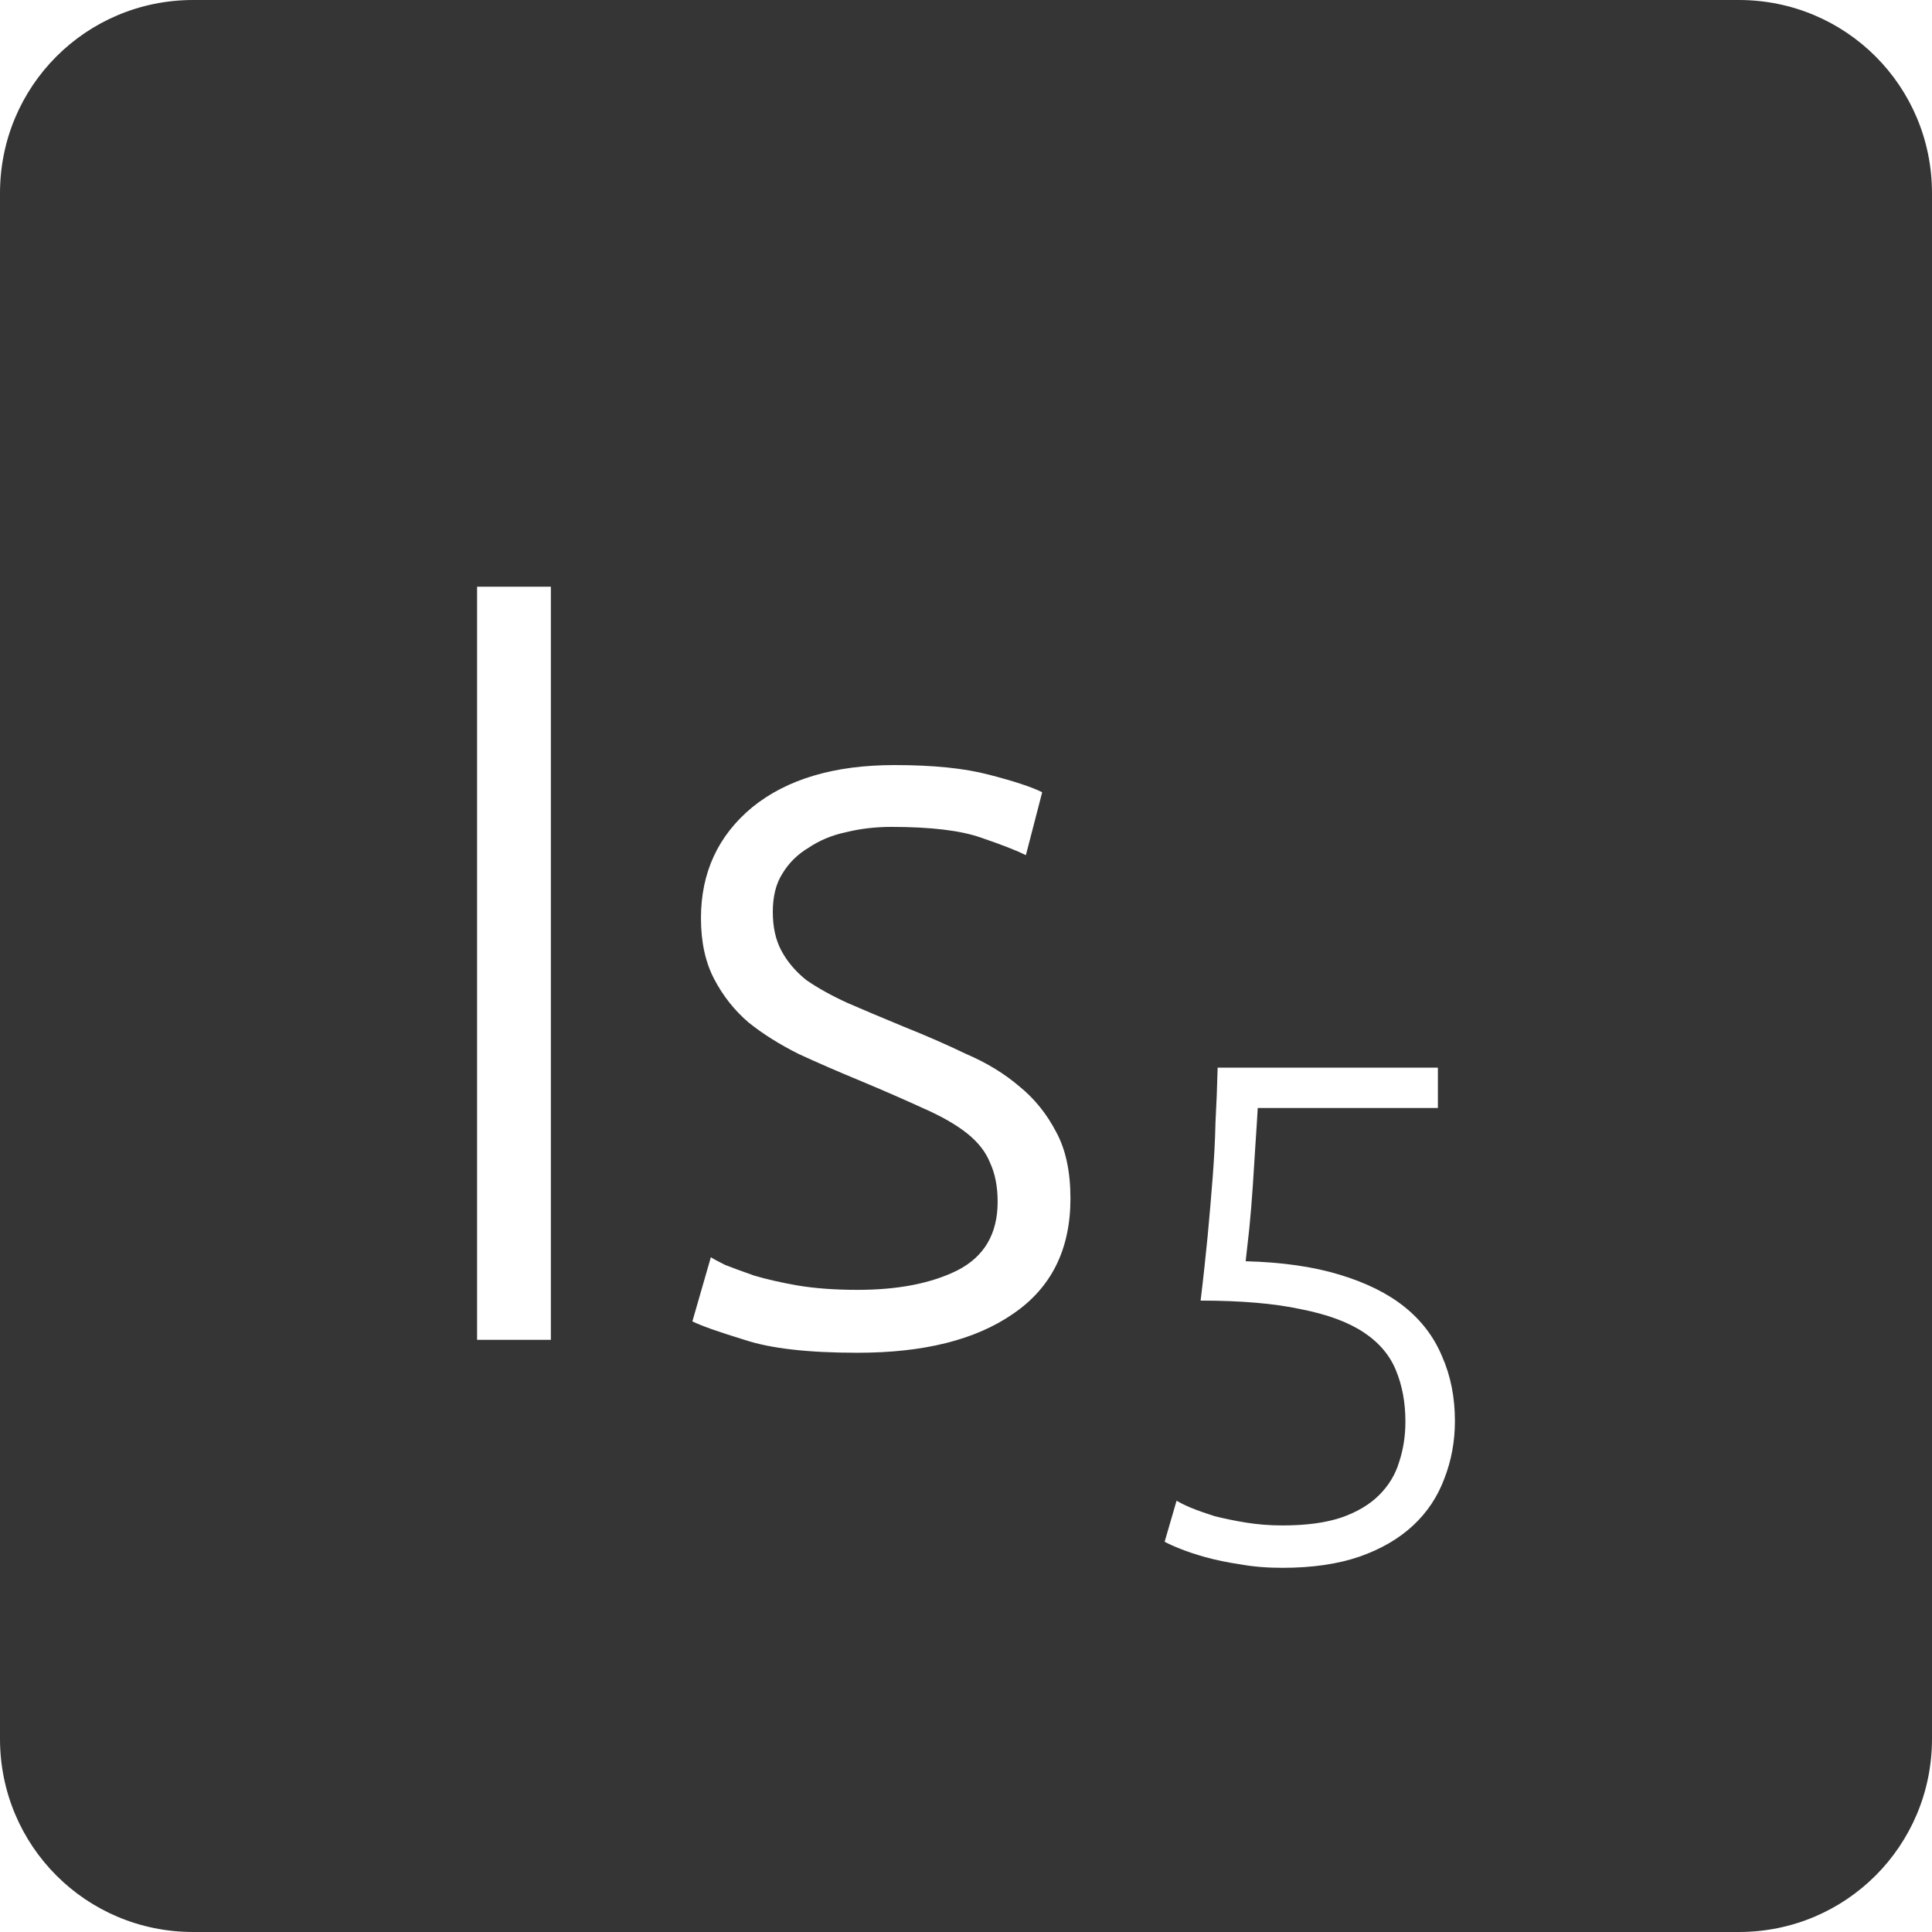 <?xml version="1.0" encoding="UTF-8" standalone="no"?>
<svg
   xmlns:dc="http://purl.org/dc/elements/1.1/"
   xmlns:cc="http://creativecommons.org/ns#"
   xmlns:rdf="http://www.w3.org/1999/02/22-rdf-syntax-ns#"
   xmlns:svg="http://www.w3.org/2000/svg"
   xmlns="http://www.w3.org/2000/svg"
   xmlns:sodipodi="http://sodipodi.sourceforge.net/DTD/sodipodi-0.dtd"
   xmlns:inkscape="http://www.inkscape.org/namespaces/inkscape"
   viewBox="0 0 16 16"
   id="svg2"
   version="1.1"
   inkscape:version="0.91 r13725"
   sodipodi:docname="indicator-keyboard-Is-5.svg">
  <defs
     id="defs12" />
  <sodipodi:namedview
     pagecolor="#ffffff"
     bordercolor="#666666"
     borderopacity="1"
     objecttolerance="10"
     gridtolerance="10"
     guidetolerance="10"
     inkscape:pageopacity="0"
     inkscape:pageshadow="2"
     inkscape:window-width="640"
     inkscape:window-height="480"
     id="namedview10"
     showgrid="false"
     inkscape:zoom="14.75"
     inkscape:cx="8"
     inkscape:cy="8"
     inkscape:window-x="65"
     inkscape:window-y="24"
     inkscape:window-maximized="0"
     inkscape:current-layer="svg2" />
  <path
     style="fill:#353535;fill-opacity:1"
     d="M 1.6 0 C 0.713 2.9605947e-16 0 0.713 0 1.6 L 0 14.4 C 2.9605947e-16 15.287 0.713 16 1.6 16 L 14.4 16 C 15.287 16 16 15.287 16 14.4 L 16 1.6 C 16 0.713 15.287 0 14.4 0 L 1.6 0 z M 3.951 4.859 L 4.562 4.859 L 4.562 11.096 L 3.951 11.096 L 3.951 4.859 z M 7.408 6.336 C 7.726 6.336 7.987 6.362 8.191 6.416 C 8.401 6.47 8.547 6.519 8.631 6.561 L 8.496 7.082 C 8.424 7.046 8.301 6.997 8.127 6.938 C 7.959 6.878 7.711 6.848 7.381 6.848 C 7.249 6.848 7.122 6.863 7.002 6.893 C 6.888 6.917 6.787 6.96 6.697 7.02 C 6.607 7.074 6.534 7.144 6.48 7.234 C 6.426 7.318 6.4 7.425 6.4 7.551 C 6.4 7.677 6.423 7.783 6.471 7.873 C 6.519 7.963 6.588 8.045 6.678 8.117 C 6.774 8.183 6.889 8.247 7.021 8.307 C 7.159 8.367 7.314 8.432 7.488 8.504 C 7.668 8.576 7.84 8.651 8.002 8.729 C 8.17 8.801 8.317 8.89 8.443 8.998 C 8.569 9.1 8.67 9.227 8.748 9.377 C 8.826 9.521 8.865 9.704 8.865 9.926 C 8.865 10.346 8.707 10.665 8.389 10.881 C 8.077 11.097 7.648 11.203 7.102 11.203 C 6.694 11.203 6.382 11.168 6.166 11.096 C 5.95 11.03 5.806 10.979 5.734 10.943 L 5.887 10.412 C 5.905 10.424 5.944 10.445 6.004 10.475 C 6.064 10.499 6.144 10.528 6.246 10.564 C 6.348 10.594 6.469 10.622 6.607 10.646 C 6.751 10.67 6.916 10.682 7.102 10.682 C 7.438 10.682 7.714 10.628 7.93 10.52 C 8.152 10.406 8.262 10.217 8.262 9.953 C 8.262 9.827 8.241 9.719 8.199 9.629 C 8.163 9.539 8.1 9.459 8.01 9.387 C 7.92 9.315 7.8 9.246 7.65 9.18 C 7.506 9.114 7.327 9.035 7.111 8.945 C 6.937 8.873 6.771 8.801 6.615 8.729 C 6.459 8.651 6.321 8.565 6.201 8.469 C 6.081 8.367 5.986 8.245 5.914 8.107 C 5.842 7.969 5.805 7.802 5.805 7.604 C 5.805 7.226 5.947 6.92 6.229 6.686 C 6.517 6.452 6.91 6.336 7.408 6.336 z M 10.084 8.842 L 11.908 8.842 L 11.908 9.176 L 10.416 9.176 C 10.412 9.25 10.406 9.346 10.398 9.463 C 10.391 9.58 10.383 9.699 10.375 9.824 C 10.367 9.945 10.357 10.063 10.346 10.176 C 10.334 10.289 10.324 10.379 10.316 10.445 C 10.617 10.453 10.877 10.49 11.096 10.557 C 11.314 10.623 11.492 10.711 11.633 10.824 C 11.773 10.937 11.877 11.074 11.943 11.234 C 12.014 11.394 12.049 11.573 12.049 11.768 C 12.049 11.939 12.019 12.098 11.961 12.246 C 11.906 12.394 11.82 12.524 11.703 12.633 C 11.586 12.742 11.439 12.828 11.26 12.891 C 11.08 12.953 10.867 12.984 10.621 12.984 C 10.496 12.984 10.379 12.975 10.27 12.955 C 10.164 12.939 10.07 12.92 9.984 12.896 C 9.902 12.873 9.832 12.85 9.773 12.826 C 9.715 12.803 9.672 12.783 9.645 12.768 L 9.744 12.428 C 9.768 12.443 9.807 12.463 9.861 12.486 C 9.92 12.51 9.986 12.533 10.061 12.557 C 10.139 12.576 10.223 12.594 10.316 12.609 C 10.414 12.625 10.516 12.633 10.621 12.633 C 10.816 12.633 10.979 12.611 11.107 12.568 C 11.24 12.522 11.344 12.459 11.422 12.381 C 11.5 12.303 11.555 12.213 11.586 12.111 C 11.621 12.006 11.639 11.894 11.639 11.773 C 11.639 11.617 11.613 11.476 11.562 11.352 C 11.512 11.227 11.424 11.121 11.295 11.035 C 11.166 10.949 10.992 10.885 10.773 10.842 C 10.555 10.795 10.279 10.771 9.943 10.771 C 9.967 10.573 9.986 10.392 10.002 10.229 C 10.018 10.061 10.031 9.9 10.043 9.748 C 10.055 9.592 10.063 9.443 10.066 9.299 C 10.074 9.151 10.08 8.998 10.084 8.842 z "
     id="path4" />
</svg>
